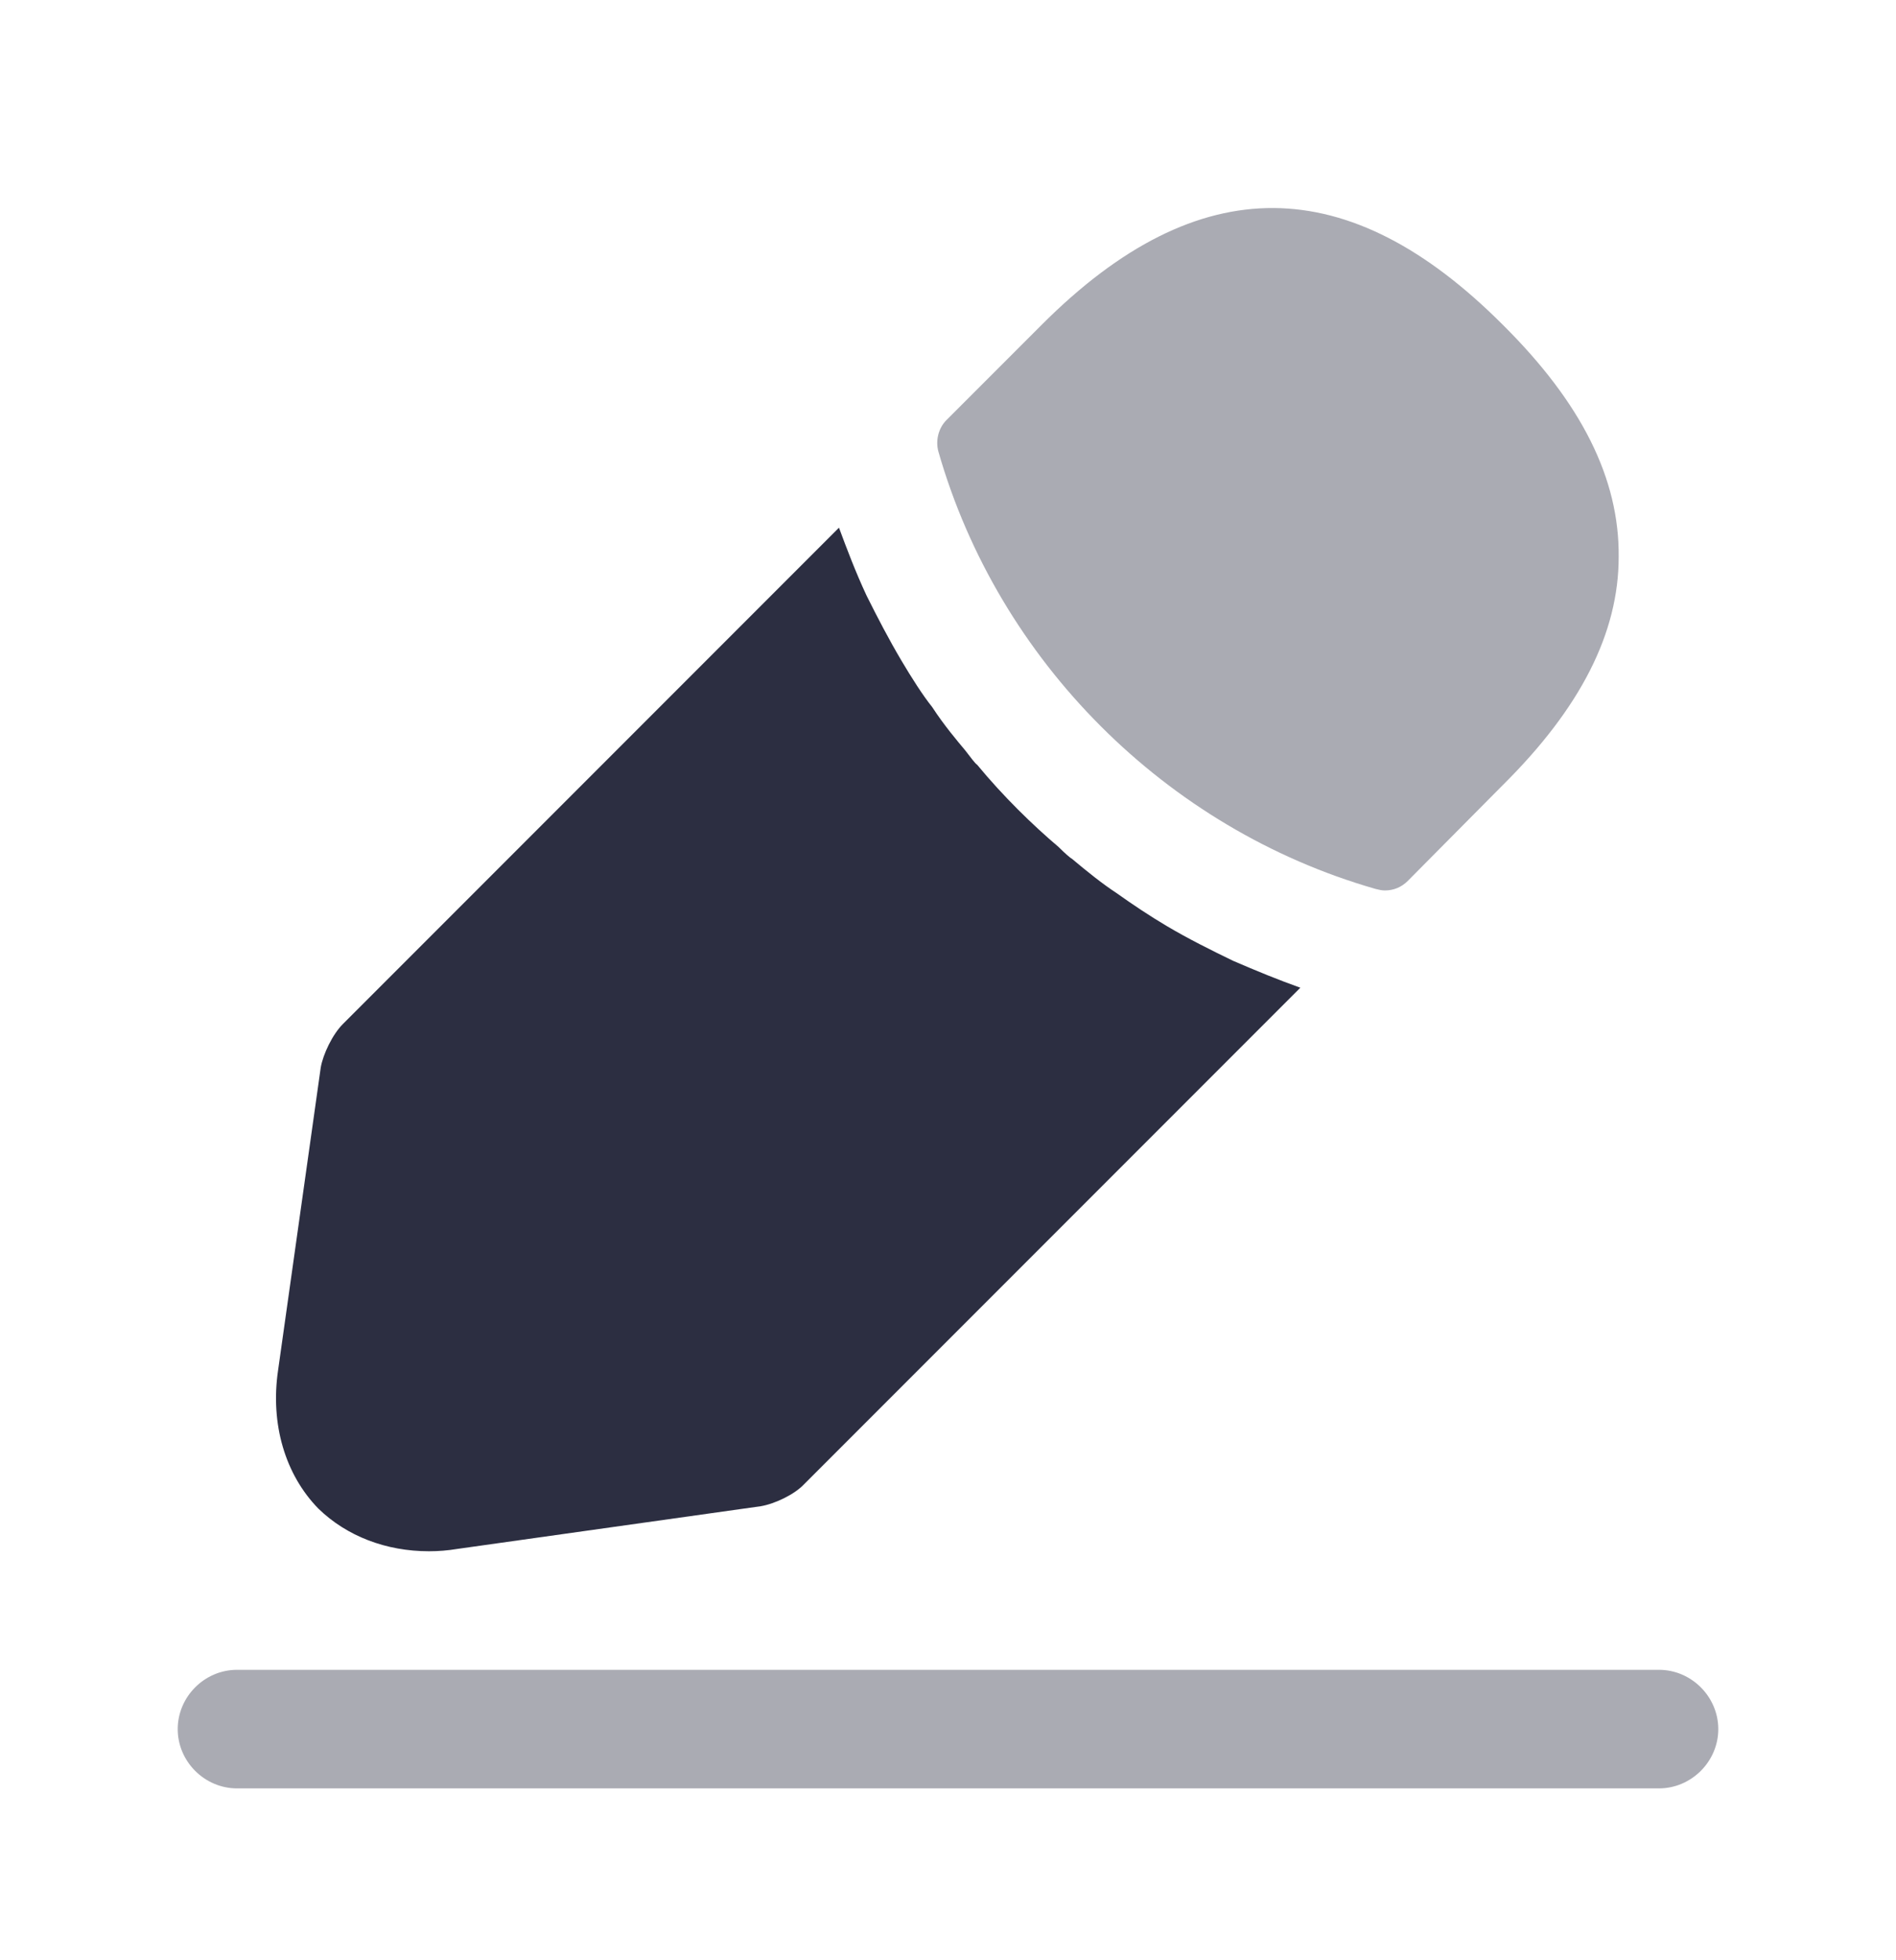 <svg width="30" height="31" viewBox="0 0 30 31" fill="none" xmlns="http://www.w3.org/2000/svg">
<g id="vuesax/bulk/edit-2">
<g id="vuesax/bulk/edit-2_2">
<g id="edit-2">
<path id="Vector" opacity="0.4" d="M26.25 28.282H3.75C3.237 28.282 2.812 27.857 2.812 27.345C2.812 26.832 3.237 26.407 3.75 26.407H26.25C26.762 26.407 27.188 26.832 27.188 27.345C27.188 27.857 26.762 28.282 26.25 28.282Z" fill="#2C2E41"/>
<path id="Vector_2" opacity="0.4" d="M23.774 5.132C21.349 2.707 18.974 2.645 16.487 5.132L14.974 6.645C14.849 6.77 14.799 6.97 14.849 7.145C15.799 10.457 18.449 13.107 21.762 14.057C21.812 14.07 21.862 14.082 21.912 14.082C22.049 14.082 22.174 14.032 22.274 13.932L23.774 12.42C25.012 11.195 25.612 10.007 25.612 8.807C25.624 7.57 25.024 6.37 23.774 5.132Z" fill="#2C2E41"/>
<path id="Vector_3" d="M19.512 15.195C19.15 15.02 18.8 14.845 18.462 14.645C18.187 14.482 17.925 14.307 17.662 14.12C17.45 13.982 17.2 13.782 16.962 13.582C16.937 13.57 16.85 13.495 16.75 13.395C16.337 13.045 15.875 12.595 15.462 12.095C15.425 12.07 15.362 11.982 15.275 11.87C15.15 11.72 14.937 11.47 14.75 11.182C14.6 10.995 14.425 10.72 14.262 10.445C14.062 10.107 13.887 9.77 13.712 9.42C13.537 9.045 13.4 8.682 13.275 8.345L5.425 16.195C5.262 16.357 5.112 16.67 5.075 16.882L4.4 21.67C4.275 22.52 4.512 23.32 5.037 23.857C5.487 24.295 6.112 24.532 6.787 24.532C6.937 24.532 7.087 24.52 7.237 24.495L12.037 23.82C12.262 23.782 12.575 23.632 12.725 23.47L20.575 15.62C20.225 15.495 19.887 15.357 19.512 15.195Z" fill="#2C2E41"/>
</g>
</g>
</g>
</svg>
